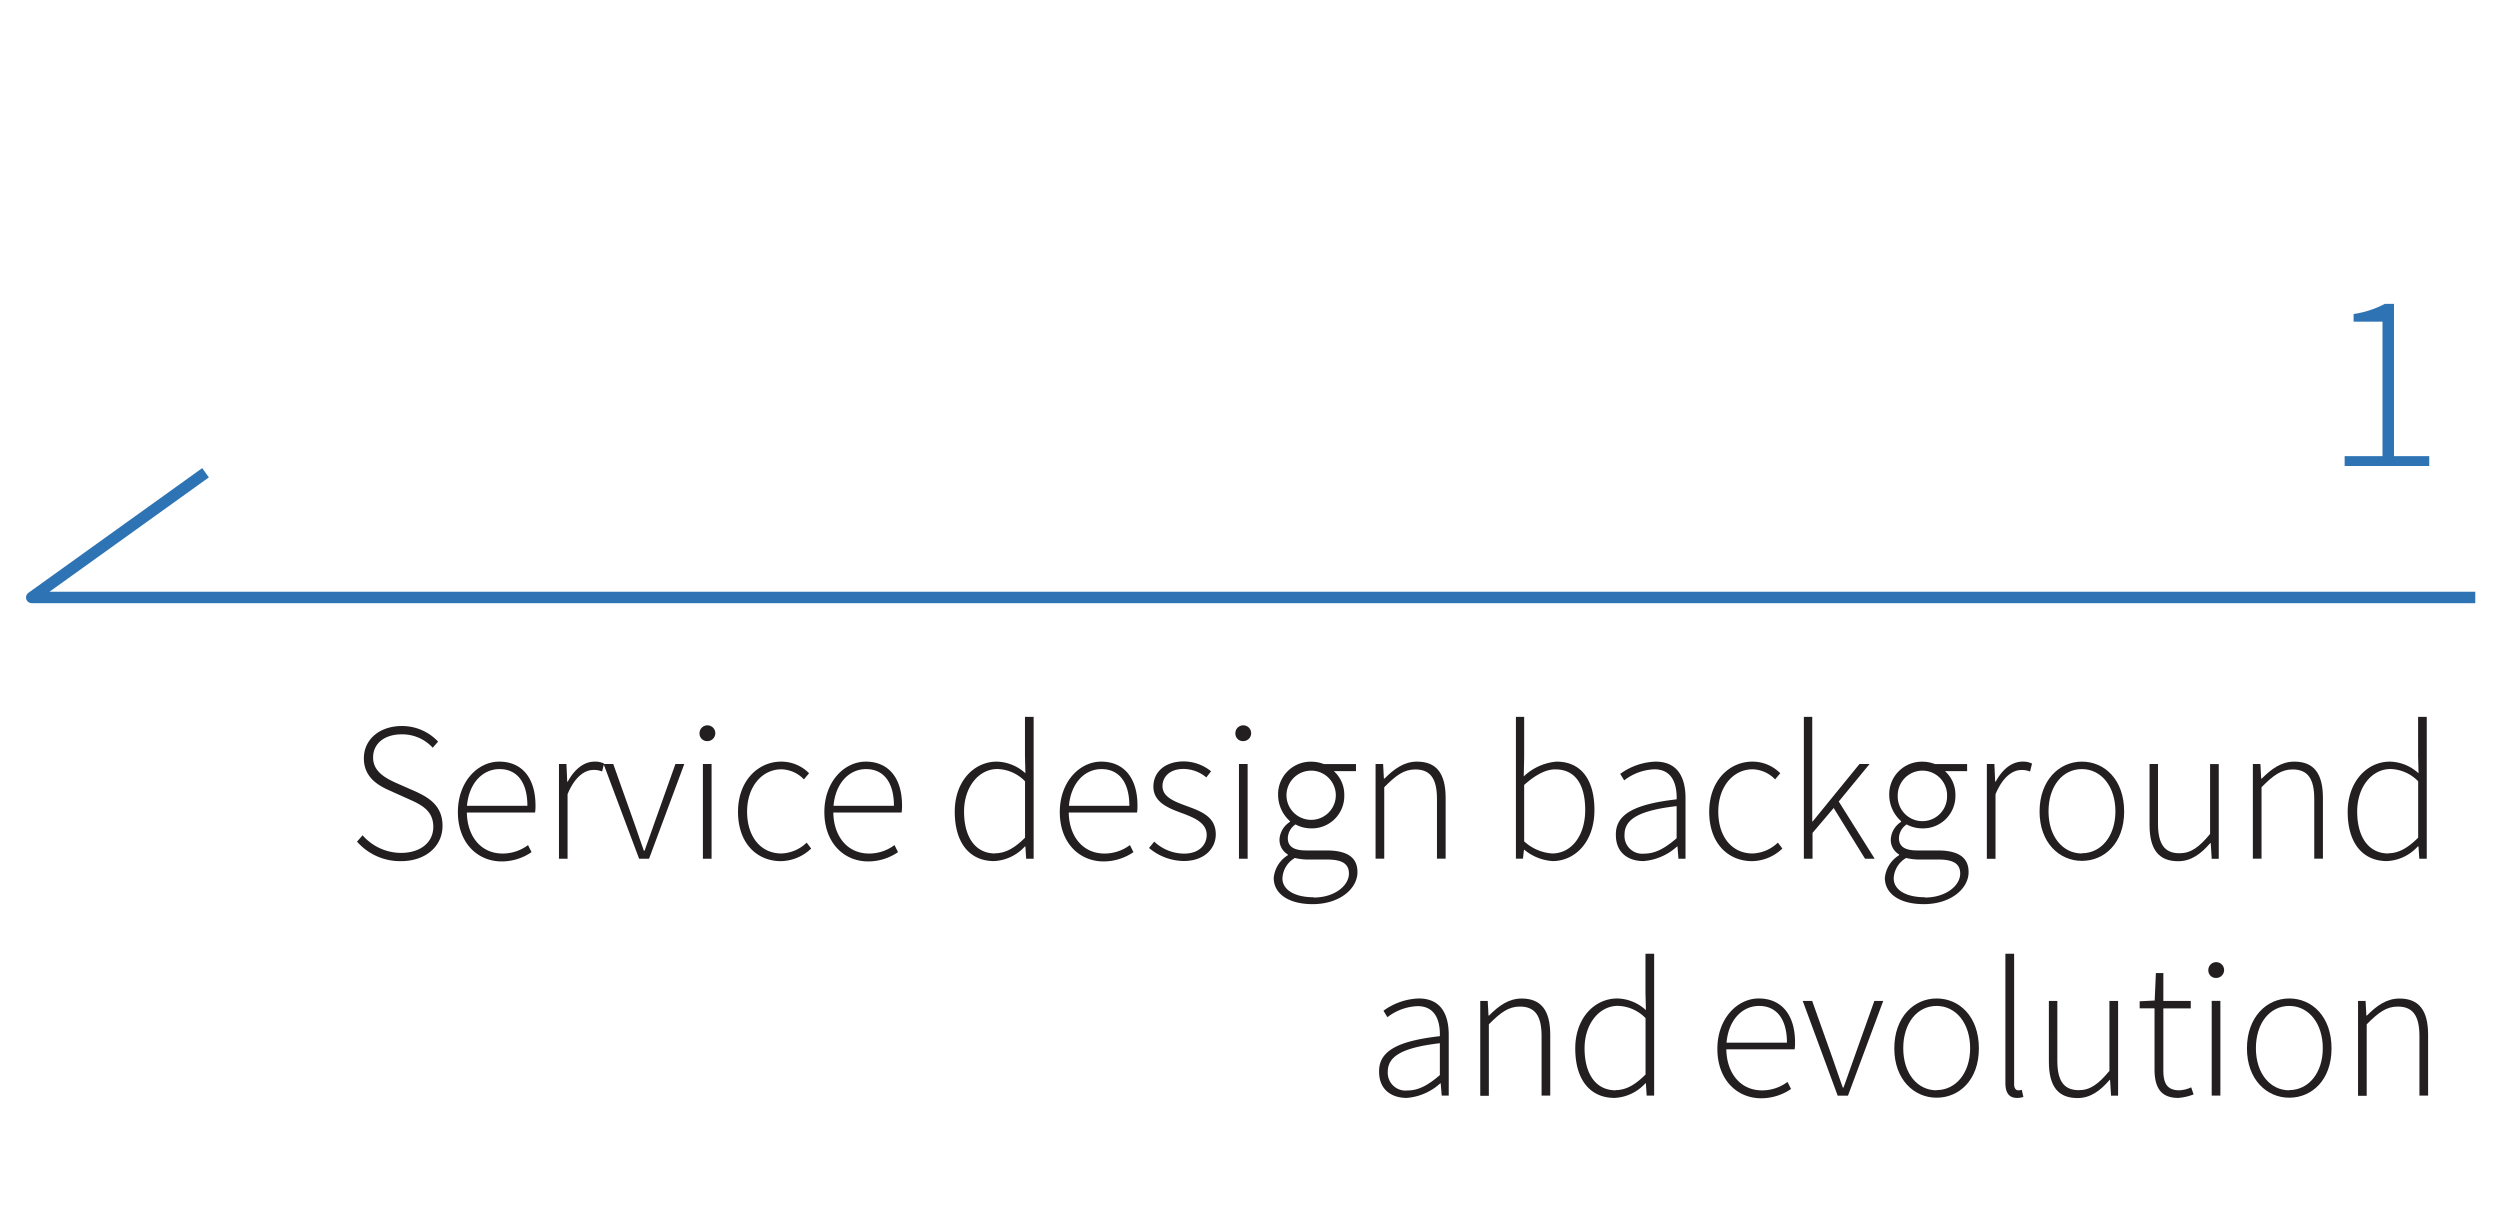 <svg id="Layer_1" data-name="Layer 1" xmlns="http://www.w3.org/2000/svg" viewBox="0 0 354.67 174.01"><defs><style>.cls-1{fill:#2e74b4;}.cls-2{fill:#231f20;}.cls-3{fill:none;stroke:#2e74b4;stroke-linecap:square;stroke-linejoin:round;stroke-width:1.62px;}</style></defs><title>arrowl2</title><path class="cls-1" d="M332.65,64.71H338V45.63h-4.1V44.55a13.89,13.89,0,0,0,4.43-1.44h1.3v21.6h5v1.4h-12v-1.4Z"/><path class="cls-2" d="M51.44,118.5A7.27,7.27,0,0,0,56.88,121c2.8,0,4.59-1.51,4.59-3.7s-1.51-3.05-3.33-3.86l-2.8-1.26c-1.6-.7-3.72-1.85-3.72-4.59S53.91,103,57,103a7,7,0,0,1,5.15,2.21l-0.76.87a5.85,5.85,0,0,0-4.4-1.9c-2.44,0-4.06,1.29-4.06,3.3s1.85,2.94,3.19,3.56l2.8,1.23c2,0.92,3.86,2.07,3.86,4.9s-2.32,5-5.91,5a8.13,8.13,0,0,1-6.22-2.77Z"/><path class="cls-2" d="M70.82,108.05c3.19,0,5.15,2.27,5.15,6.22a6.12,6.12,0,0,1-.06,1H66.23c0.06,3.39,2,5.82,5.07,5.82a6,6,0,0,0,3.61-1.2l0.5,1a7.49,7.49,0,0,1-4.23,1.32c-3.44,0-6.22-2.63-6.22-7S67.82,108.05,70.82,108.05Zm4,6.27c0-3.44-1.54-5.21-3.95-5.21s-4.34,2-4.62,5.21H74.8Z"/><path class="cls-2" d="M79.3,108.39h1.06l0.11,2.49h0.08c0.9-1.65,2.21-2.83,3.81-2.83a2.77,2.77,0,0,1,1.34.28l-0.28,1.12a2.93,2.93,0,0,0-1.23-.22c-1.2,0-2.63.92-3.67,3.44v9.16H79.3V108.39Z"/><path class="cls-2" d="M85.63,108.39H87l3,8.43c0.42,1.29.92,2.63,1.34,3.86h0.11c0.45-1.23.92-2.58,1.37-3.86l3-8.43h1.26l-5,13.44H90.67Z"/><path class="cls-2" d="M99.24,104.05a1.12,1.12,0,1,1,1.12,1.09A1.07,1.07,0,0,1,99.24,104.05Zm0.48,4.34h1.23v13.44H99.72V108.39Z"/><path class="cls-2" d="M110.83,108.05a5.52,5.52,0,0,1,3.95,1.65l-0.73.87a4.58,4.58,0,0,0-3.19-1.43c-2.74,0-4.87,2.44-4.87,6s1.93,5.94,4.87,5.94a5.4,5.4,0,0,0,3.58-1.54l0.64,0.84a6.35,6.35,0,0,1-4.28,1.79c-3.47,0-6.1-2.58-6.1-7S107.56,108.05,110.83,108.05Z"/><path class="cls-2" d="M122.82,108.05c3.19,0,5.15,2.27,5.15,6.22a6.12,6.12,0,0,1-.06,1h-9.69c0.06,3.39,2,5.82,5.07,5.82a6,6,0,0,0,3.61-1.2l0.5,1a7.49,7.49,0,0,1-4.23,1.32c-3.44,0-6.22-2.63-6.22-7S119.82,108.05,122.82,108.05Zm4,6.27c0-3.44-1.54-5.21-3.95-5.21s-4.34,2-4.62,5.21h8.57Z"/><path class="cls-2" d="M141.41,108.05a6.21,6.21,0,0,1,4.06,1.65l-0.06-2.46V101.7h1.23v20.13h-1.06l-0.11-1.74h-0.08a6.29,6.29,0,0,1-4.37,2.07c-3.39,0-5.57-2.49-5.57-7C135.44,110.8,138.21,108.05,141.41,108.05Zm-0.22,13c1.48,0,2.8-.78,4.23-2.21v-8a5.68,5.68,0,0,0-3.92-1.74c-2.69,0-4.73,2.6-4.73,6C136.76,118.7,138.33,121.08,141.18,121.08Z"/><path class="cls-2" d="M156.22,108.05c3.19,0,5.15,2.27,5.15,6.22a6.12,6.12,0,0,1-.06,1h-9.69c0.06,3.39,2,5.82,5.07,5.82a6,6,0,0,0,3.61-1.2l0.5,1a7.49,7.49,0,0,1-4.23,1.32c-3.44,0-6.22-2.63-6.22-7S153.22,108.05,156.22,108.05Zm4,6.27c0-3.44-1.54-5.21-3.95-5.21s-4.34,2-4.62,5.21h8.57Z"/><path class="cls-2" d="M163.75,119.4A6.24,6.24,0,0,0,168,121.1c2.1,0,3.19-1.23,3.19-2.66,0-1.68-1.74-2.41-3.28-3-2-.73-4.28-1.54-4.28-3.84,0-2,1.54-3.58,4.34-3.58a6.24,6.24,0,0,1,3.84,1.4l-0.67.87a5.09,5.09,0,0,0-3.22-1.2c-2.07,0-3,1.2-3,2.44,0,1.48,1.57,2.13,3.16,2.72,2.1,0.78,4.4,1.48,4.4,4.12,0,2-1.62,3.78-4.54,3.78a7.78,7.78,0,0,1-4.93-1.85Z"/><path class="cls-2" d="M175.26,104.05a1.12,1.12,0,1,1,1.12,1.09A1.07,1.07,0,0,1,175.26,104.05Zm0.48,4.34H177v13.44h-1.23V108.39Z"/><path class="cls-2" d="M182.7,121.33v-0.11a2.4,2.4,0,0,1-1.18-2.16A3.16,3.16,0,0,1,183,116.6v-0.11a5,5,0,0,1-1.68-3.7,4.62,4.62,0,0,1,4.73-4.73,4.79,4.79,0,0,1,1.76.34h4.56v1h-3.14a4.47,4.47,0,0,1,1.48,3.39,4.59,4.59,0,0,1-4.68,4.73,4.67,4.67,0,0,1-2.24-.56,2.42,2.42,0,0,0-1.09,1.93c0,1,.56,1.76,2.58,1.76h2.88c3,0,4.42,1,4.42,3.08,0,2.32-2.49,4.54-6.36,4.54-3.39,0-5.52-1.46-5.52-3.72A4.24,4.24,0,0,1,182.7,121.33Zm3.67,6c3,0,5-1.71,5-3.39,0-1.48-1.09-2-3.11-2h-2.88a8.34,8.34,0,0,1-1.68-.22,3.51,3.51,0,0,0-1.76,2.83C181.89,126.14,183.52,127.29,186.37,127.29Zm3.14-14.5a3.49,3.49,0,1,0-7,0A3.5,3.5,0,1,0,189.51,112.79Z"/><path class="cls-2" d="M195.16,108.39h1.06l0.11,2.07h0.08c1.37-1.37,2.77-2.41,4.62-2.41,2.77,0,4.06,1.68,4.06,5.15v8.62h-1.23v-8.46c0-2.86-.9-4.2-3.08-4.2-1.6,0-2.74.84-4.4,2.52v10.14h-1.23V108.39Z"/><path class="cls-2" d="M215,101.7h1.23v5.82l-0.06,2.63a7.68,7.68,0,0,1,4.65-2.1c3.58,0,5.38,2.69,5.38,6.86,0,4.56-2.77,7.25-5.94,7.25a7,7,0,0,1-4-1.6h-0.06l-0.14,1.26h-1V101.7Zm5.21,19.38c2.72,0,4.68-2.52,4.68-6.16,0-3.3-1.18-5.77-4.26-5.77-1.34,0-2.8.78-4.4,2.21v8A6.47,6.47,0,0,0,220.22,121.08Z"/><path class="cls-2" d="M237.86,113.4c0.06-2-.53-4.26-3.16-4.26a7.42,7.42,0,0,0-4.28,1.57l-0.56-.92a9,9,0,0,1,5-1.74c3.19,0,4.26,2.3,4.26,5.18v8.6h-1l-0.14-1.74h-0.06a8,8,0,0,1-4.76,2.07c-2.13,0-3.92-1.15-3.92-3.7C229.18,115.5,231.9,114.08,237.86,113.4Zm-4.56,7.7c1.54,0,2.91-.76,4.56-2.18v-4.56c-5.52.64-7.39,1.93-7.39,4.06A2.52,2.52,0,0,0,233.3,121.1Z"/><path class="cls-2" d="M248.61,108.05a5.52,5.52,0,0,1,3.95,1.65l-0.73.87a4.58,4.58,0,0,0-3.19-1.43c-2.74,0-4.87,2.44-4.87,6s1.93,5.94,4.87,5.94a5.4,5.4,0,0,0,3.58-1.54l0.64,0.84a6.35,6.35,0,0,1-4.28,1.79c-3.47,0-6.1-2.58-6.1-7S245.34,108.05,248.61,108.05Z"/><path class="cls-2" d="M255.87,101.7h1.23v14.84h0.06l6.64-8.15h1.43l-4.37,5.32,5.1,8.12h-1.37l-4.45-7.2-3,3.53v3.67h-1.23V101.7Z"/><path class="cls-2" d="M269.42,121.33v-0.11a2.4,2.4,0,0,1-1.18-2.16,3.16,3.16,0,0,1,1.46-2.46v-0.11a5,5,0,0,1-1.68-3.7,4.62,4.62,0,0,1,4.73-4.73,4.79,4.79,0,0,1,1.76.34h4.56v1h-3.14a4.47,4.47,0,0,1,1.48,3.39,4.59,4.59,0,0,1-4.68,4.73,4.67,4.67,0,0,1-2.24-.56,2.42,2.42,0,0,0-1.09,1.93c0,1,.56,1.76,2.58,1.76h2.88c3,0,4.42,1,4.42,3.08,0,2.32-2.49,4.54-6.36,4.54-3.39,0-5.52-1.46-5.52-3.72A4.24,4.24,0,0,1,269.42,121.33Zm3.67,6c3,0,5-1.71,5-3.39,0-1.48-1.09-2-3.11-2h-2.88a8.34,8.34,0,0,1-1.68-.22,3.51,3.51,0,0,0-1.76,2.83C268.61,126.14,270.23,127.29,273.09,127.29Zm3.14-14.5a3.49,3.49,0,1,0-7,0A3.5,3.5,0,1,0,276.22,112.79Z"/><path class="cls-2" d="M281.88,108.39h1.06l0.11,2.49h0.08c0.9-1.65,2.21-2.83,3.81-2.83a2.77,2.77,0,0,1,1.34.28L288,109.46a2.93,2.93,0,0,0-1.23-.22c-1.2,0-2.63.92-3.67,3.44v9.16h-1.23V108.39Z"/><path class="cls-2" d="M295.35,108.05c3.25,0,6,2.58,6,7.08s-2.8,7-6,7-6-2.58-6-7S292.13,108.05,295.35,108.05Zm0,13c2.72,0,4.76-2.41,4.76-5.94s-2-6-4.76-6-4.73,2.44-4.73,6S292.63,121.08,295.35,121.08Z"/><path class="cls-2" d="M304.92,108.39h1.23v8.46c0,2.86.9,4.2,3.05,4.2,1.6,0,2.77-.84,4.34-2.74v-9.91h1.23v13.44h-1l-0.14-2.24h-0.06c-1.32,1.54-2.72,2.58-4.56,2.58-2.77,0-4.06-1.68-4.06-5.15v-8.62Z"/><path class="cls-2" d="M319.62,108.39h1.06l0.11,2.07h0.08c1.37-1.37,2.77-2.41,4.62-2.41,2.77,0,4.06,1.68,4.06,5.15v8.62h-1.23v-8.46c0-2.86-.9-4.2-3.08-4.2-1.6,0-2.74.84-4.4,2.52v10.14h-1.23V108.39Z"/><path class="cls-2" d="M339.05,108.05a6.21,6.21,0,0,1,4.06,1.65l-0.06-2.46V101.7h1.23v20.13h-1.06l-0.11-1.74H343a6.29,6.29,0,0,1-4.37,2.07c-3.39,0-5.57-2.49-5.57-7C333.09,110.8,335.86,108.05,339.05,108.05Zm-0.22,13c1.48,0,2.8-.78,4.23-2.21v-8a5.68,5.68,0,0,0-3.92-1.74c-2.69,0-4.73,2.6-4.73,6C334.4,118.7,336,121.08,338.83,121.08Z"/><path class="cls-2" d="M204.27,147c0.06-2-.53-4.26-3.16-4.26a7.42,7.42,0,0,0-4.28,1.57l-0.56-.92a9,9,0,0,1,5-1.74c3.19,0,4.26,2.3,4.26,5.18v8.6h-1l-0.14-1.74h-0.06a8,8,0,0,1-4.76,2.07c-2.13,0-3.92-1.15-3.92-3.7C195.59,149.1,198.3,147.68,204.27,147Zm-4.56,7.7c1.54,0,2.91-.76,4.56-2.18V148c-5.52.64-7.39,1.93-7.39,4.06A2.52,2.52,0,0,0,199.7,154.7Z"/><path class="cls-2" d="M210,142h1.06l0.11,2.07h0.08c1.37-1.37,2.77-2.41,4.62-2.41,2.77,0,4.06,1.68,4.06,5.15v8.62h-1.23V147c0-2.86-.9-4.2-3.08-4.2-1.6,0-2.74.84-4.4,2.52v10.14H210V142Z"/><path class="cls-2" d="M229.44,141.65a6.21,6.21,0,0,1,4.06,1.65l-0.06-2.46V135.3h1.23v20.13h-1.06l-0.11-1.74h-0.08a6.29,6.29,0,0,1-4.37,2.07c-3.39,0-5.57-2.49-5.57-7C223.47,144.4,226.24,141.65,229.44,141.65Zm-0.22,13c1.48,0,2.8-.78,4.23-2.21v-8a5.68,5.68,0,0,0-3.92-1.74c-2.69,0-4.73,2.6-4.73,6C224.79,152.3,226.36,154.68,229.21,154.68Z"/><path class="cls-2" d="M249.51,141.65c3.19,0,5.15,2.27,5.15,6.22a6.12,6.12,0,0,1-.06,1h-9.69c0.06,3.39,2,5.82,5.07,5.82a6,6,0,0,0,3.61-1.2l0.5,1a7.49,7.49,0,0,1-4.23,1.32c-3.44,0-6.22-2.63-6.22-7S246.51,141.65,249.51,141.65Zm4,6.27c0-3.44-1.54-5.21-3.95-5.21s-4.34,2-4.62,5.21h8.57Z"/><path class="cls-2" d="M255.75,142h1.34l3,8.43c0.42,1.29.92,2.63,1.34,3.86h0.11c0.45-1.23.92-2.58,1.37-3.86l3-8.43h1.26l-5,13.44h-1.46Z"/><path class="cls-2" d="M274.74,141.65c3.25,0,6,2.58,6,7.08s-2.8,7-6,7-6-2.58-6-7S271.52,141.65,274.74,141.65Zm0,13c2.72,0,4.76-2.41,4.76-5.94s-2-6-4.76-6-4.73,2.44-4.73,6S272,154.68,274.74,154.68Z"/><path class="cls-2" d="M284.51,135.3h1.23v18.51c0,0.59.25,0.87,0.59,0.87a2.19,2.19,0,0,0,.5-0.06l0.22,1a2.61,2.61,0,0,1-.9.14c-1.09,0-1.65-.67-1.65-2.13V135.3Z"/><path class="cls-2" d="M290.64,142h1.23v8.46c0,2.86.9,4.2,3.05,4.2,1.6,0,2.77-.84,4.34-2.74V142h1.23v13.44h-1l-0.14-2.24h-0.06c-1.32,1.54-2.72,2.58-4.56,2.58-2.77,0-4.06-1.68-4.06-5.15V142Z"/><path class="cls-2" d="M305.65,143.05h-2.1v-1l2.13-.11,0.17-3.89h1.06V142h3.89v1.06h-3.89v8.76c0,1.71.42,2.86,2.27,2.86a4.51,4.51,0,0,0,1.68-.42l0.34,1a7.5,7.5,0,0,1-2.18.5c-2.6,0-3.36-1.65-3.36-4.06v-8.65Z"/><path class="cls-2" d="M313.29,137.65a1.12,1.12,0,1,1,1.12,1.09A1.07,1.07,0,0,1,313.29,137.65Zm0.48,4.34H315v13.44h-1.23V142Z"/><path class="cls-2" d="M324.77,141.65c3.25,0,6,2.58,6,7.08s-2.8,7-6,7-6-2.58-6-7S321.55,141.65,324.77,141.65Zm0,13c2.72,0,4.76-2.41,4.76-5.94s-2-6-4.76-6-4.73,2.44-4.73,6S322.06,154.68,324.77,154.68Z"/><path class="cls-2" d="M334.54,142h1.06l0.11,2.07h0.08c1.37-1.37,2.77-2.41,4.62-2.41,2.77,0,4.06,1.68,4.06,5.15v8.62h-1.23V147c0-2.86-.9-4.2-3.08-4.2-1.6,0-2.74.84-4.4,2.52v10.14h-1.23V142Z"/><polyline class="cls-3" points="350.35 84.76 4.5 84.76 28.5 67.54"/></svg>